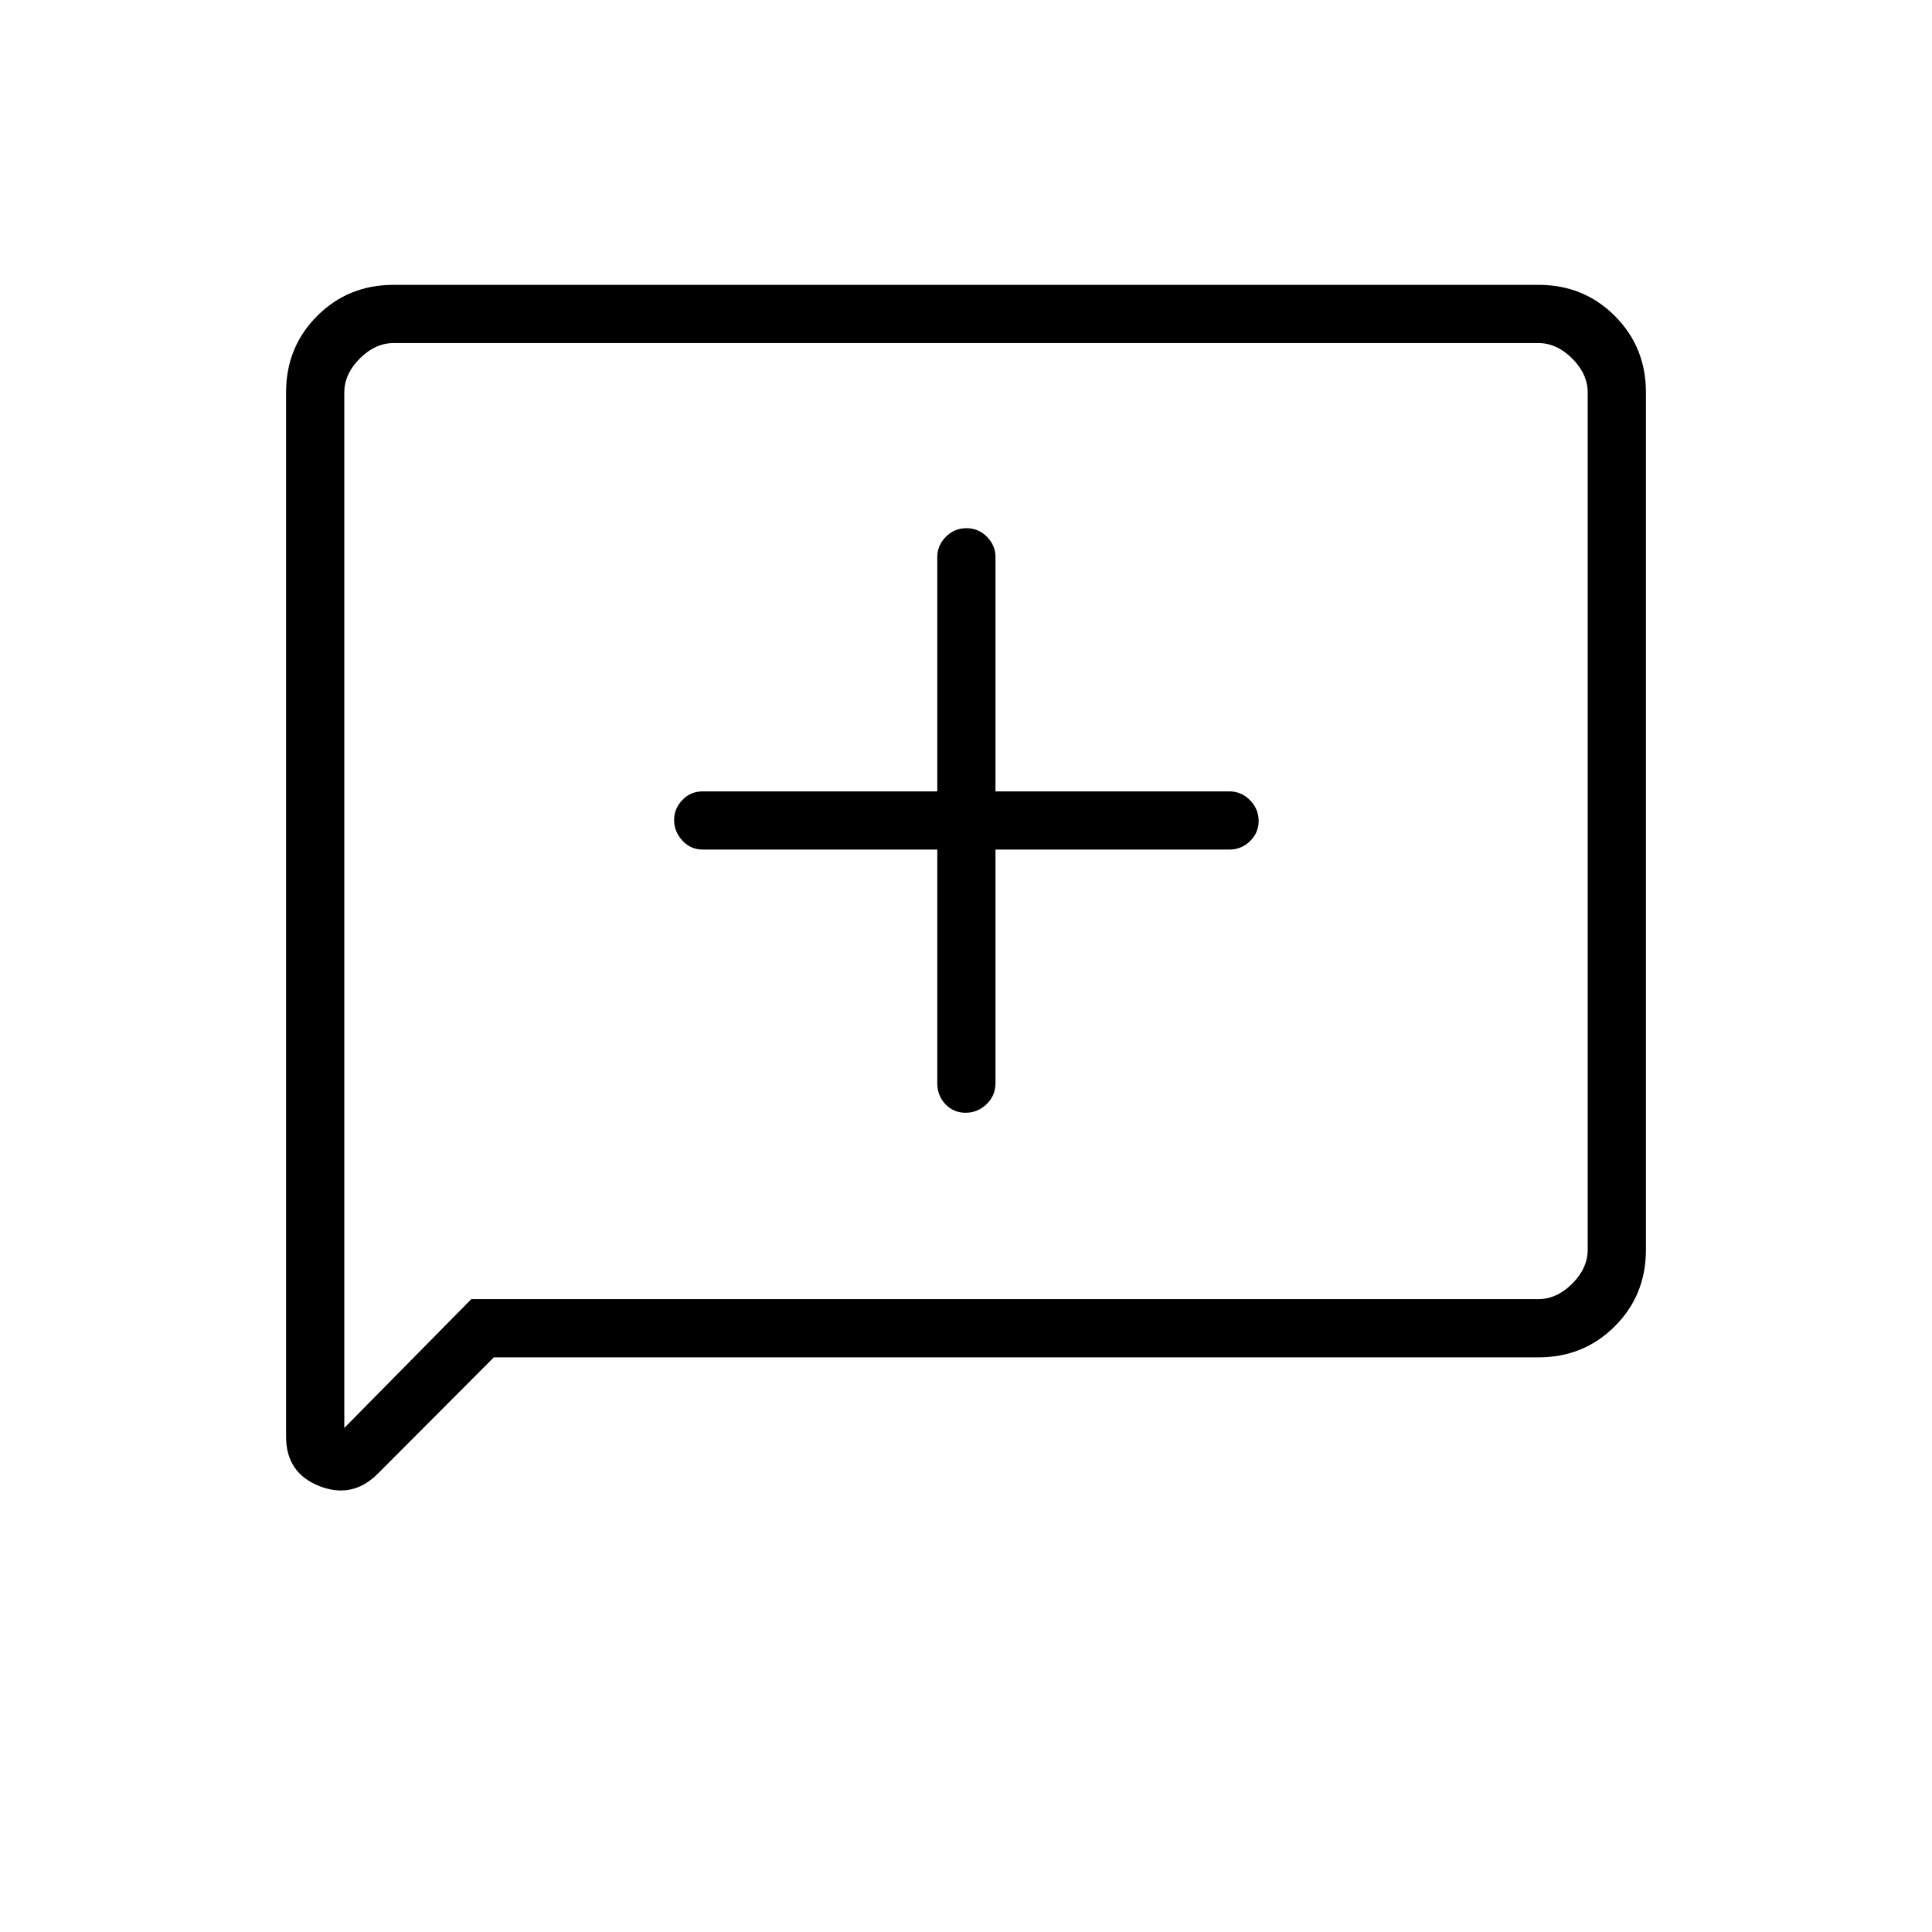<svg xmlns="http://www.w3.org/2000/svg" height="20" viewBox="0 -960 960 960" width="20"><path d="M465.73-537.85v116.12q0 6.11 4.02 10.38 4.02 4.27 10.04 4.27t10.44-4.27q4.42-4.27 4.42-10.38v-116.12h116.12q6.11 0 10.38-4.21 4.27-4.21 4.27-10.04 0-5.82-4.27-10.25-4.27-4.42-10.38-4.42H494.65v-116.5q0-5.66-4.21-9.97-4.21-4.3-10.23-4.3-6.02 0-10.25 4.3-4.23 4.31-4.23 9.97v116.5h-116.5q-6.11 0-10.19 4.3-4.08 4.29-4.08 9.95 0 5.66 4.08 10.17 4.08 4.5 10.19 4.5h116.5ZM245.39-285.54l-57.66 57.81q-12.65 12.65-29.11 6.13-16.47-6.53-16.47-24.52v-518.94q0-22.5 15.45-37.95 15.45-15.45 37.92-15.45h568.96q22.47 0 37.92 15.45 15.45 15.45 15.45 37.93v426.16q0 22.48-15.45 37.93t-37.93 15.45H245.39Zm-11.2-28.92h530.12q9.23 0 16.92-7.69 7.69-7.7 7.69-16.93v-425.84q0-9.23-7.69-16.93-7.69-7.69-16.92-7.69H195.69q-9.23 0-16.92 7.69-7.69 7.7-7.69 16.93v514.46l63.11-64Zm-63.11 0v-475.08 475.08Z"/></svg>